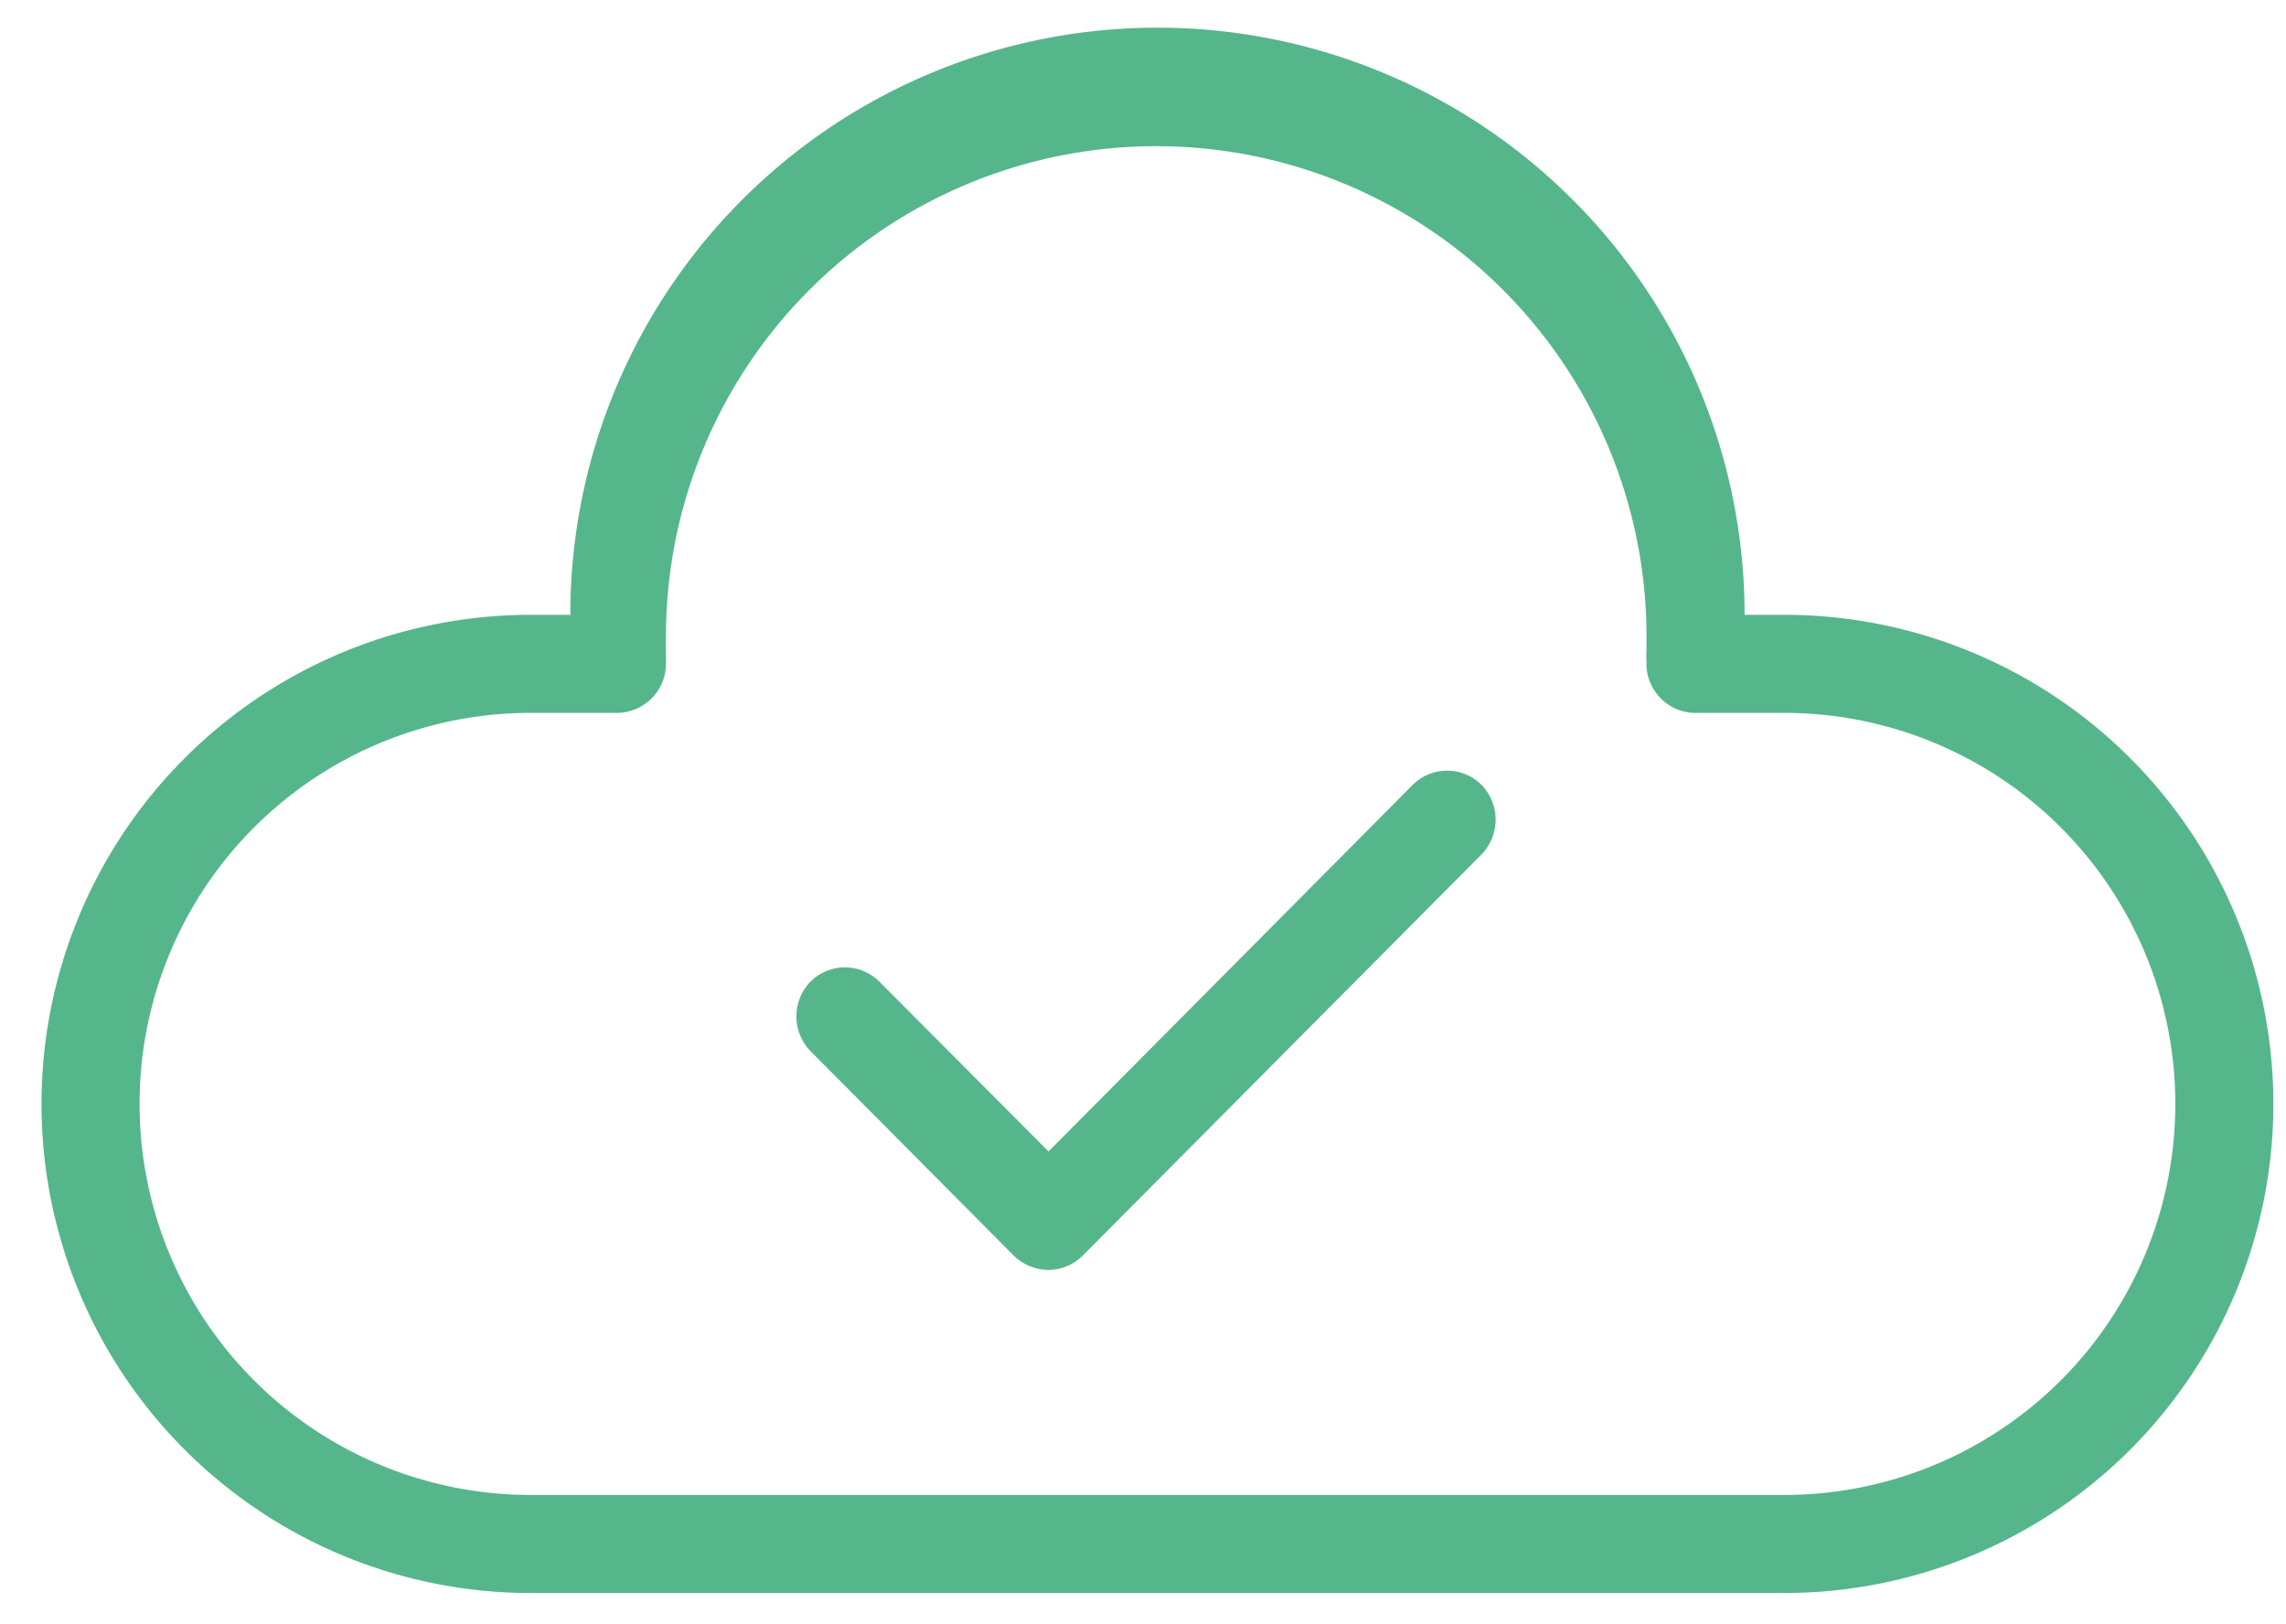 <svg id="Livello_1" data-name="Livello 1" xmlns="http://www.w3.org/2000/svg" viewBox="0 0 38 27"><defs><style>.cls-1{fill:#56b68b;}</style></defs><title>program-status</title><g id="Asset"><g id="ProgramStatus"><path id="Fill-1" class="cls-1" d="M8.82,11.85a6.5,6.5,0,0,0,0,13H29.66a6.5,6.5,0,0,0,0-13H28.17a.8.8,0,0,1-.58-.26.81.81,0,0,1-.22-.6,1,1,0,0,1,0-.17c0-.08,0-.17,0-.24a8.15,8.15,0,1,0-16.3,0,2,2,0,0,0,0,.24c0,.06,0,.12,0,.17a.82.82,0,0,1-.81.86ZM29.66,26.48H8.82a8.13,8.13,0,0,1,0-16.26h.66a9.76,9.76,0,0,1,19.52,0h.66a8.13,8.13,0,0,1,0,16.26Z"/><path id="Fill-4" class="cls-1" d="M17.43,21.11a.84.84,0,0,1-.58-.24l-3.38-3.4a.83.83,0,0,1,0-1.15.81.81,0,0,1,1.15,0l2.81,2.82,6.05-6.09a.81.81,0,0,1,1.15,0,.83.83,0,0,1,0,1.15L18,20.87a.82.82,0,0,1-.57.24"/></g></g></svg>